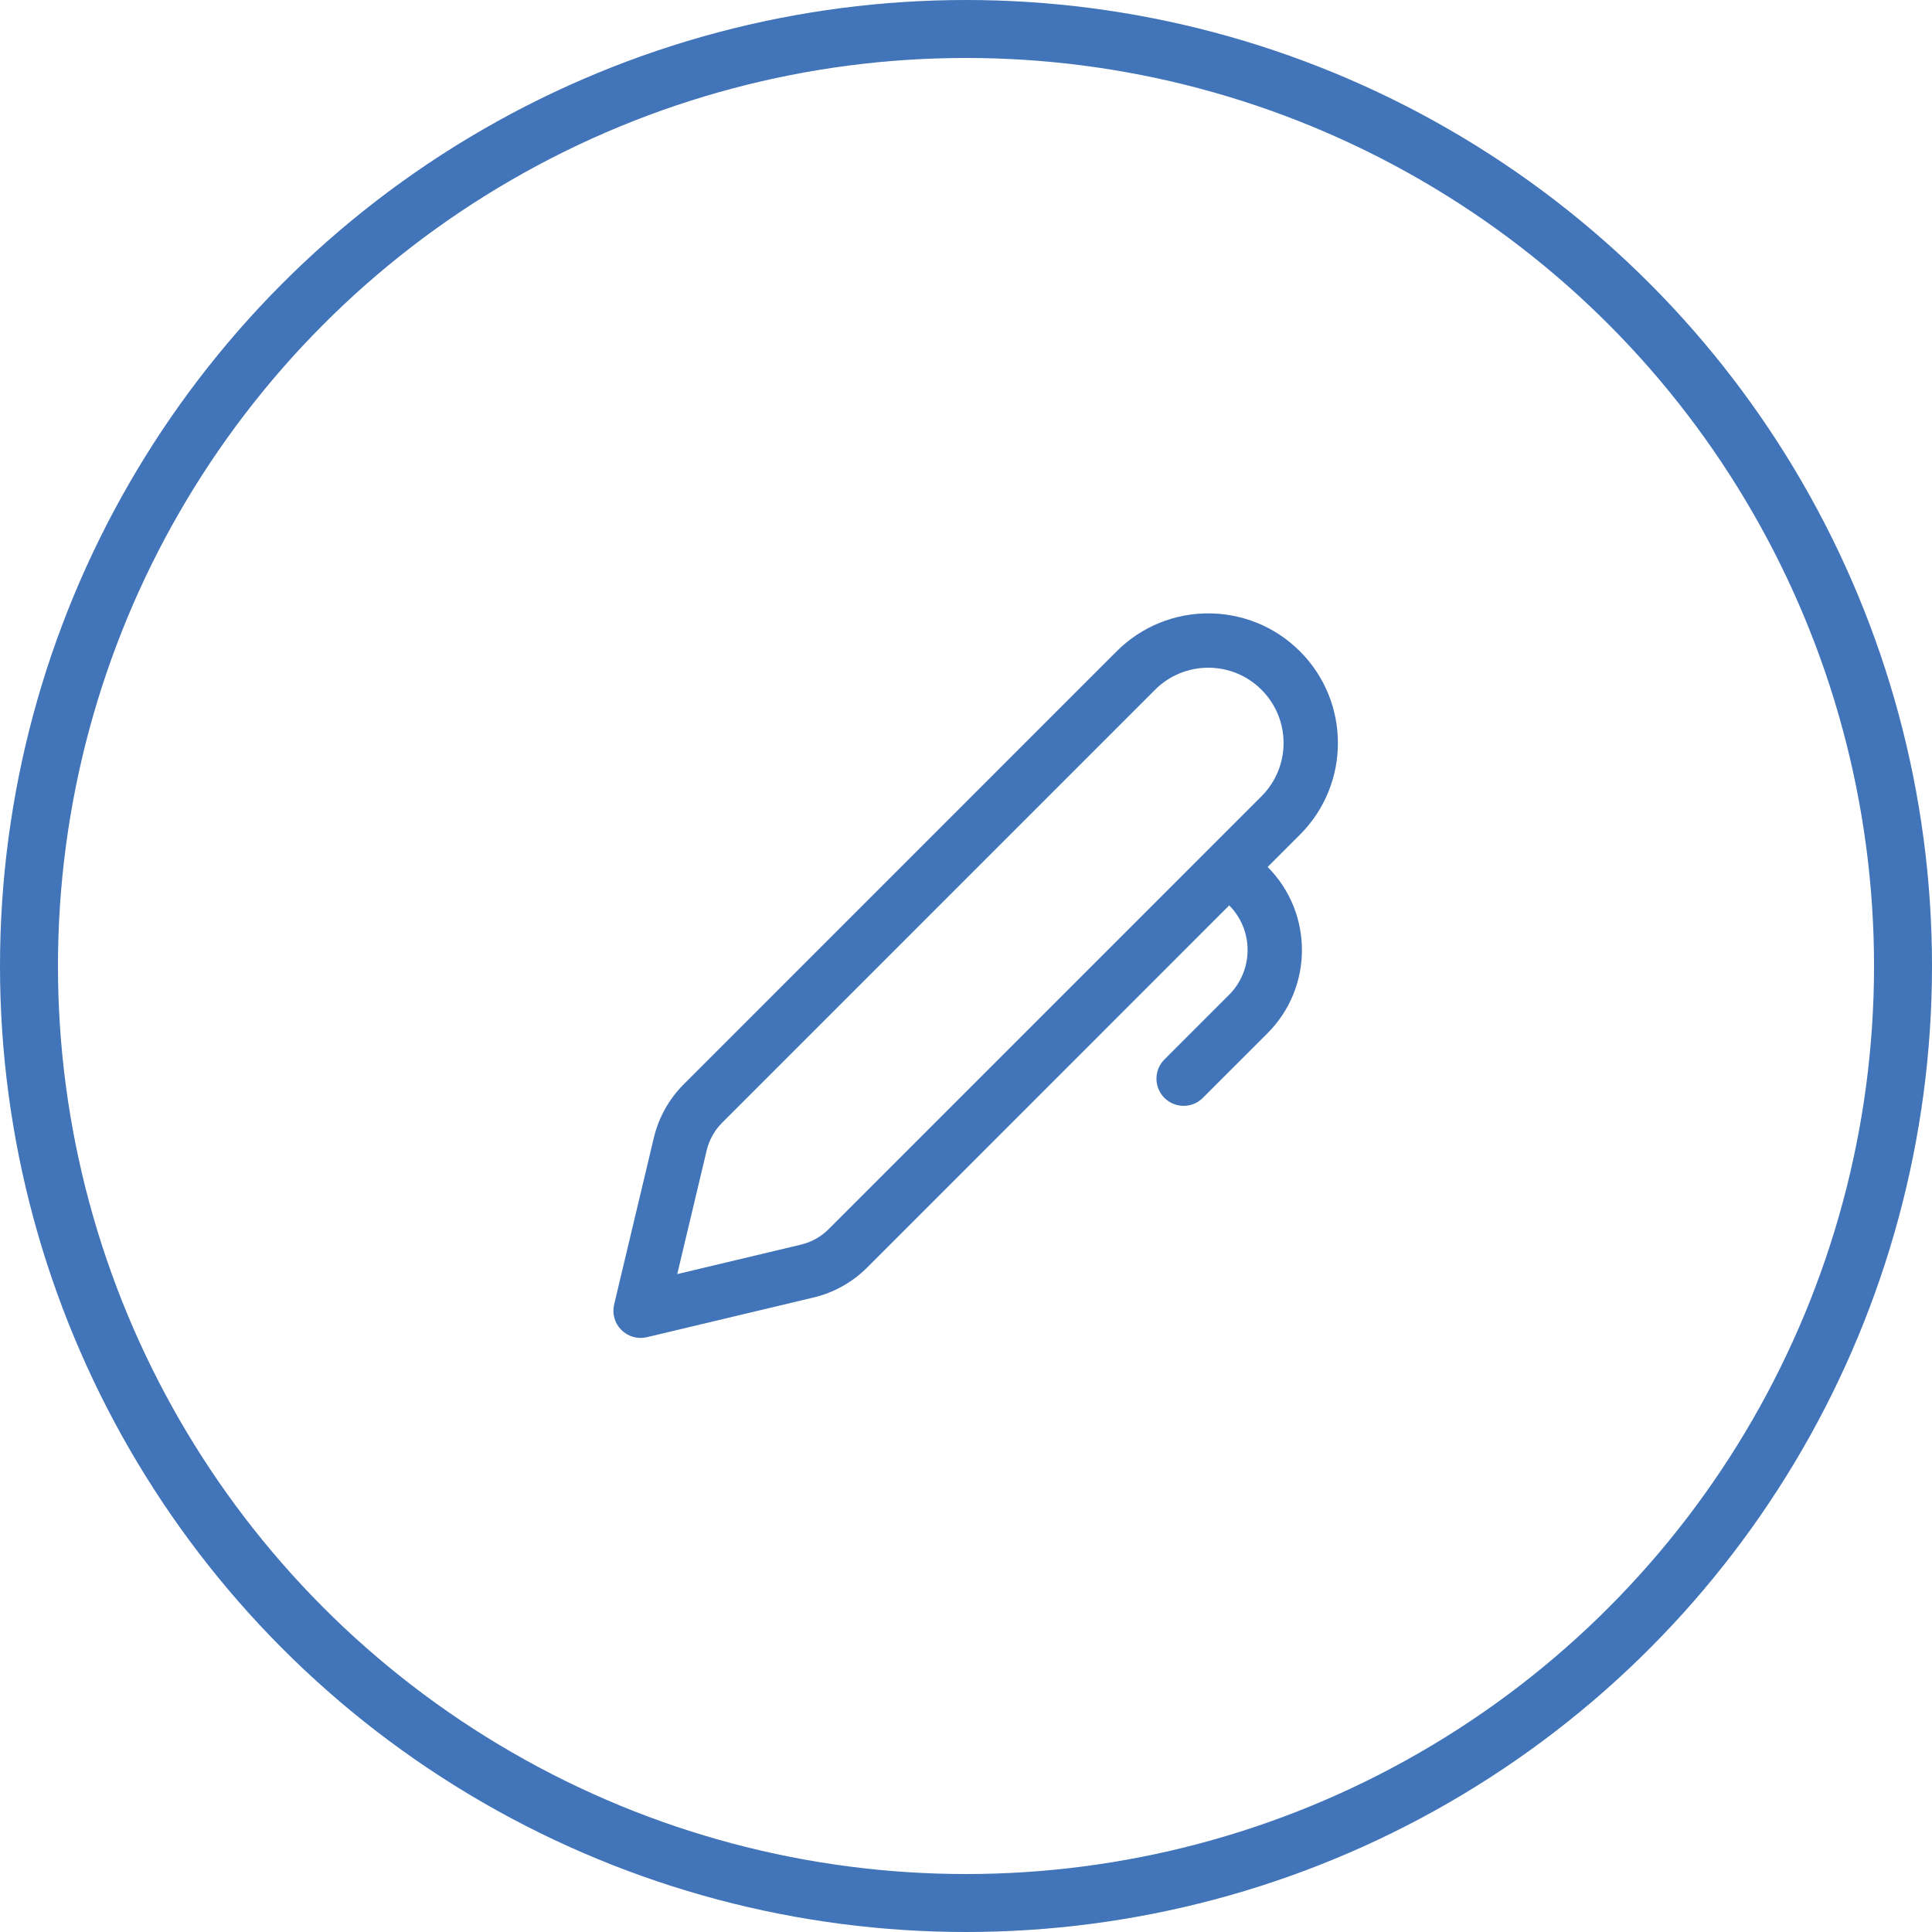 <svg width="100" height="100" viewBox="0 0 100 100" fill="none" xmlns="http://www.w3.org/2000/svg">
<circle cx="50" cy="50" r="48.5" stroke="#4174B8" stroke-width="3"/>
<path d="M67.285 33.713C64.664 31.093 60.416 31.093 57.796 33.714L35.389 56.123C34.628 56.885 34.092 57.843 33.843 58.891L31.788 67.519C31.675 67.994 31.817 68.494 32.162 68.839C32.507 69.184 33.007 69.326 33.482 69.213L42.109 67.158C43.158 66.909 44.117 66.373 44.879 65.611L63.624 46.863C64.896 48.145 64.892 50.216 63.614 51.494L60.27 54.838C59.721 55.387 59.721 56.277 60.27 56.826C60.82 57.376 61.71 57.376 62.259 56.826L65.603 53.483C67.98 51.106 67.983 47.255 65.613 44.874L67.285 43.202C69.905 40.581 69.905 36.334 67.285 33.713ZM59.785 35.702C61.306 34.18 63.774 34.18 65.296 35.702C66.818 37.224 66.818 39.691 65.296 41.213L42.89 63.622C42.496 64.016 42 64.293 41.458 64.422L35.054 65.947L36.578 59.543C36.708 59.001 36.984 58.505 37.378 58.111L59.785 35.702Z" fill="#4174B8"/>
</svg>
